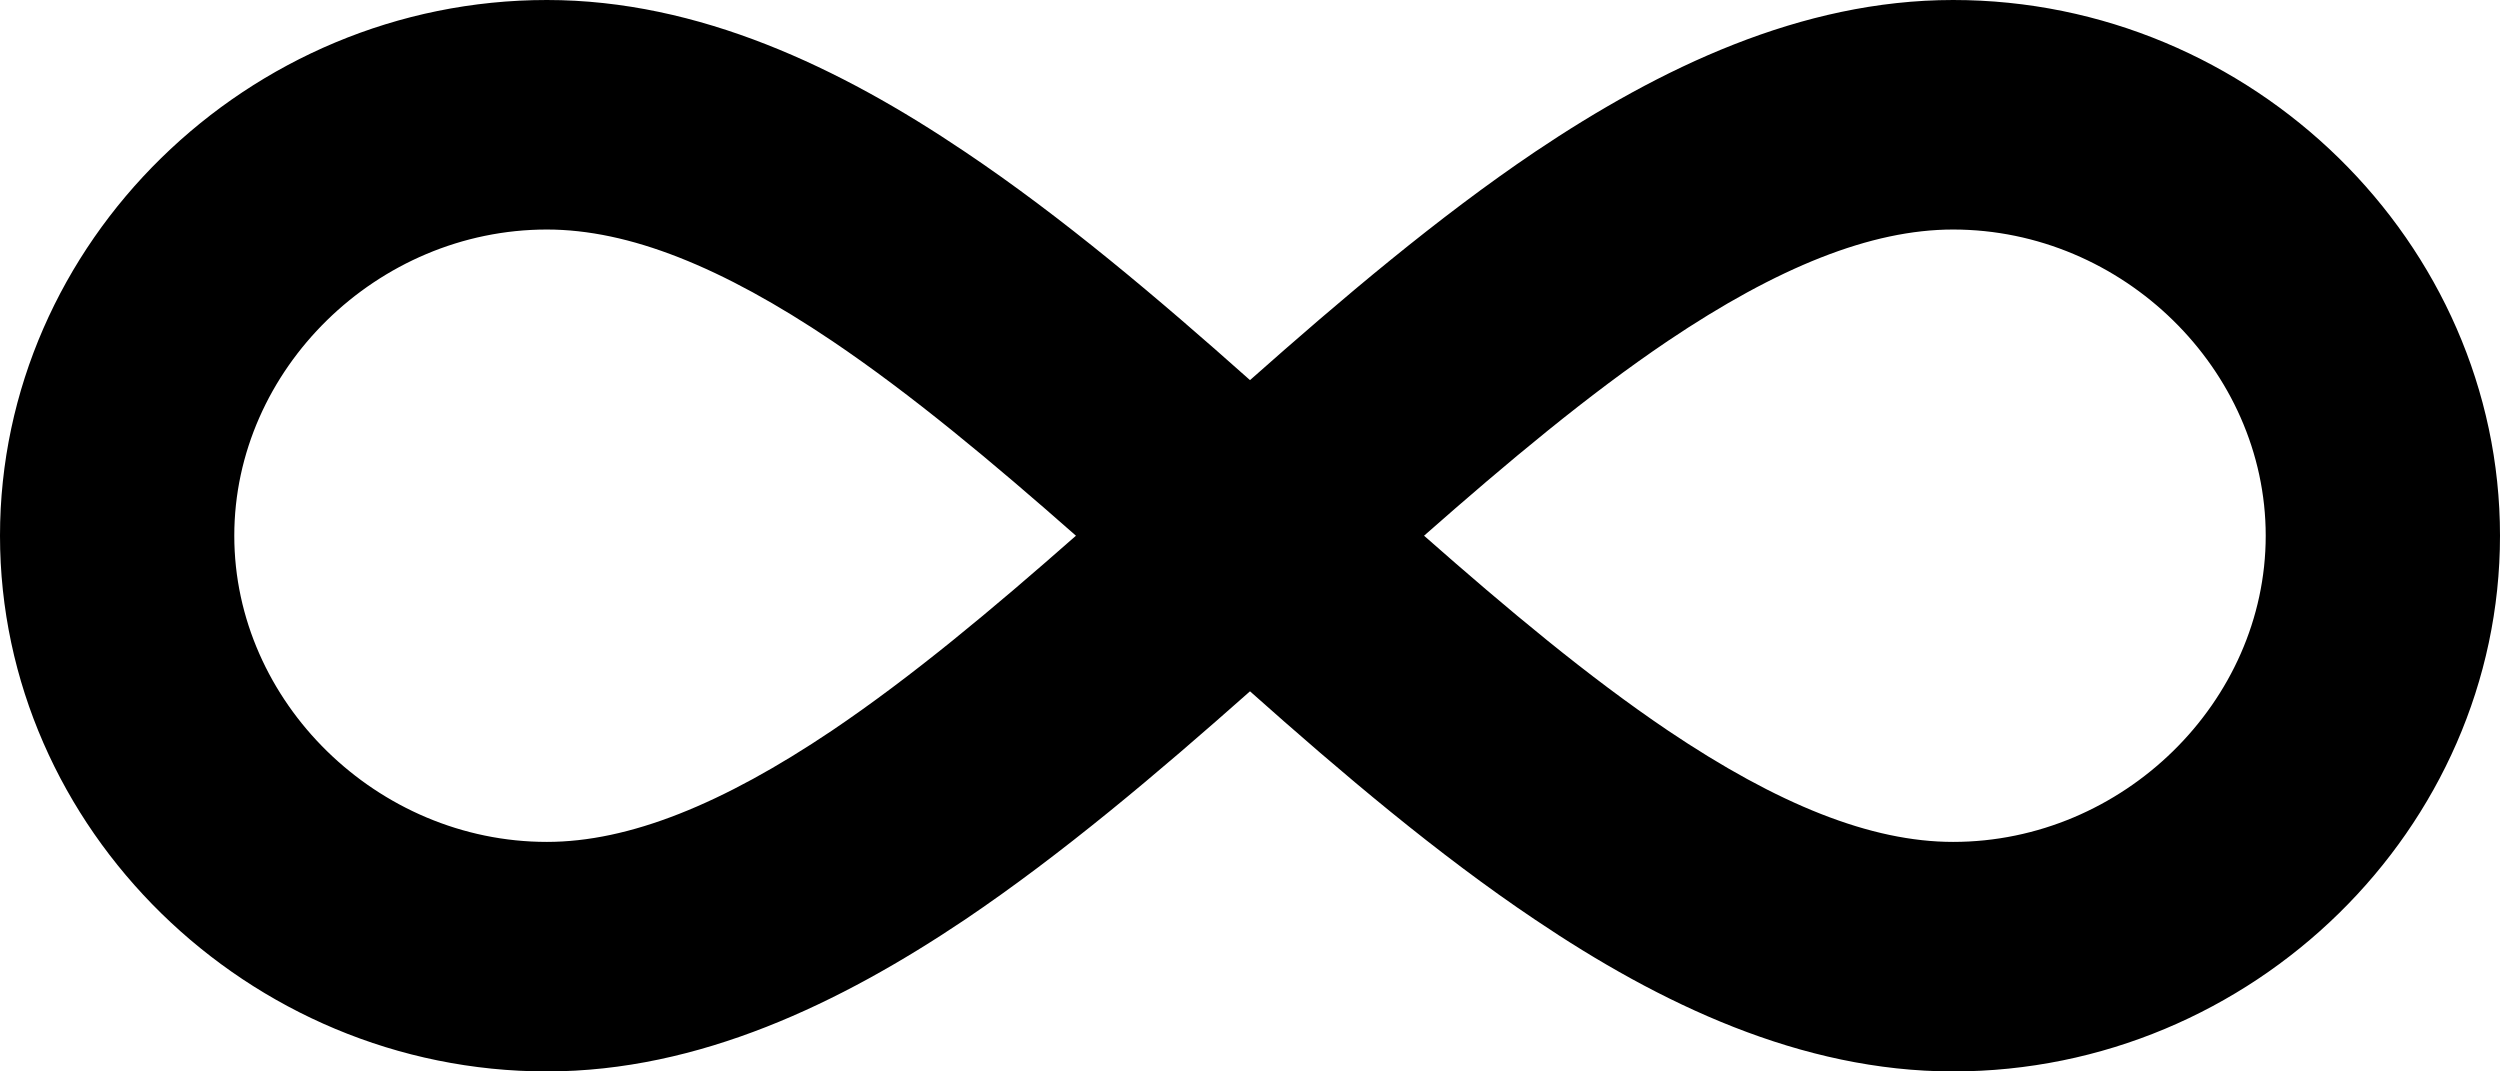 <svg width="21" height="9" viewBox="0 0 21 9" fill="current" xmlns="http://www.w3.org/2000/svg">
    <path d="M16.406 0c-1.278 0-2.464.572-3.51 1.274-.816.55-1.623 1.234-2.396 1.919-.773-.688-1.58-1.372-2.396-1.919C7.058.569 5.872 0 4.594 0 2.08 0 0 2.04 0 4.5S2.083 9 4.594 9c1.278 0 2.464-.572 3.51-1.274.816-.55 1.623-1.234 2.396-1.919.773.688 1.58 1.372 2.396 1.919C13.942 8.431 15.128 9 16.406 9 18.921 9 21 6.96 21 4.5S18.92 0 16.406 0zM6.99 6.136c-.922.62-1.707.936-2.396.936-1.425 0-2.626-1.176-2.626-2.572 0-1.396 1.2-2.572 2.626-2.572.689 0 1.47.313 2.396.936.667.45 1.344 1.016 2.048 1.636-.704.62-1.381 1.186-2.048 1.636zm9.416.936c-.689 0-1.47-.313-2.396-.936-.667-.45-1.344-1.016-2.048-1.636.704-.62 1.381-1.186 2.048-1.636.922-.62 1.707-.936 2.396-.936 1.425 0 2.626 1.176 2.626 2.572 0 1.396-1.2 2.572-2.626 2.572z"/>
</svg>
